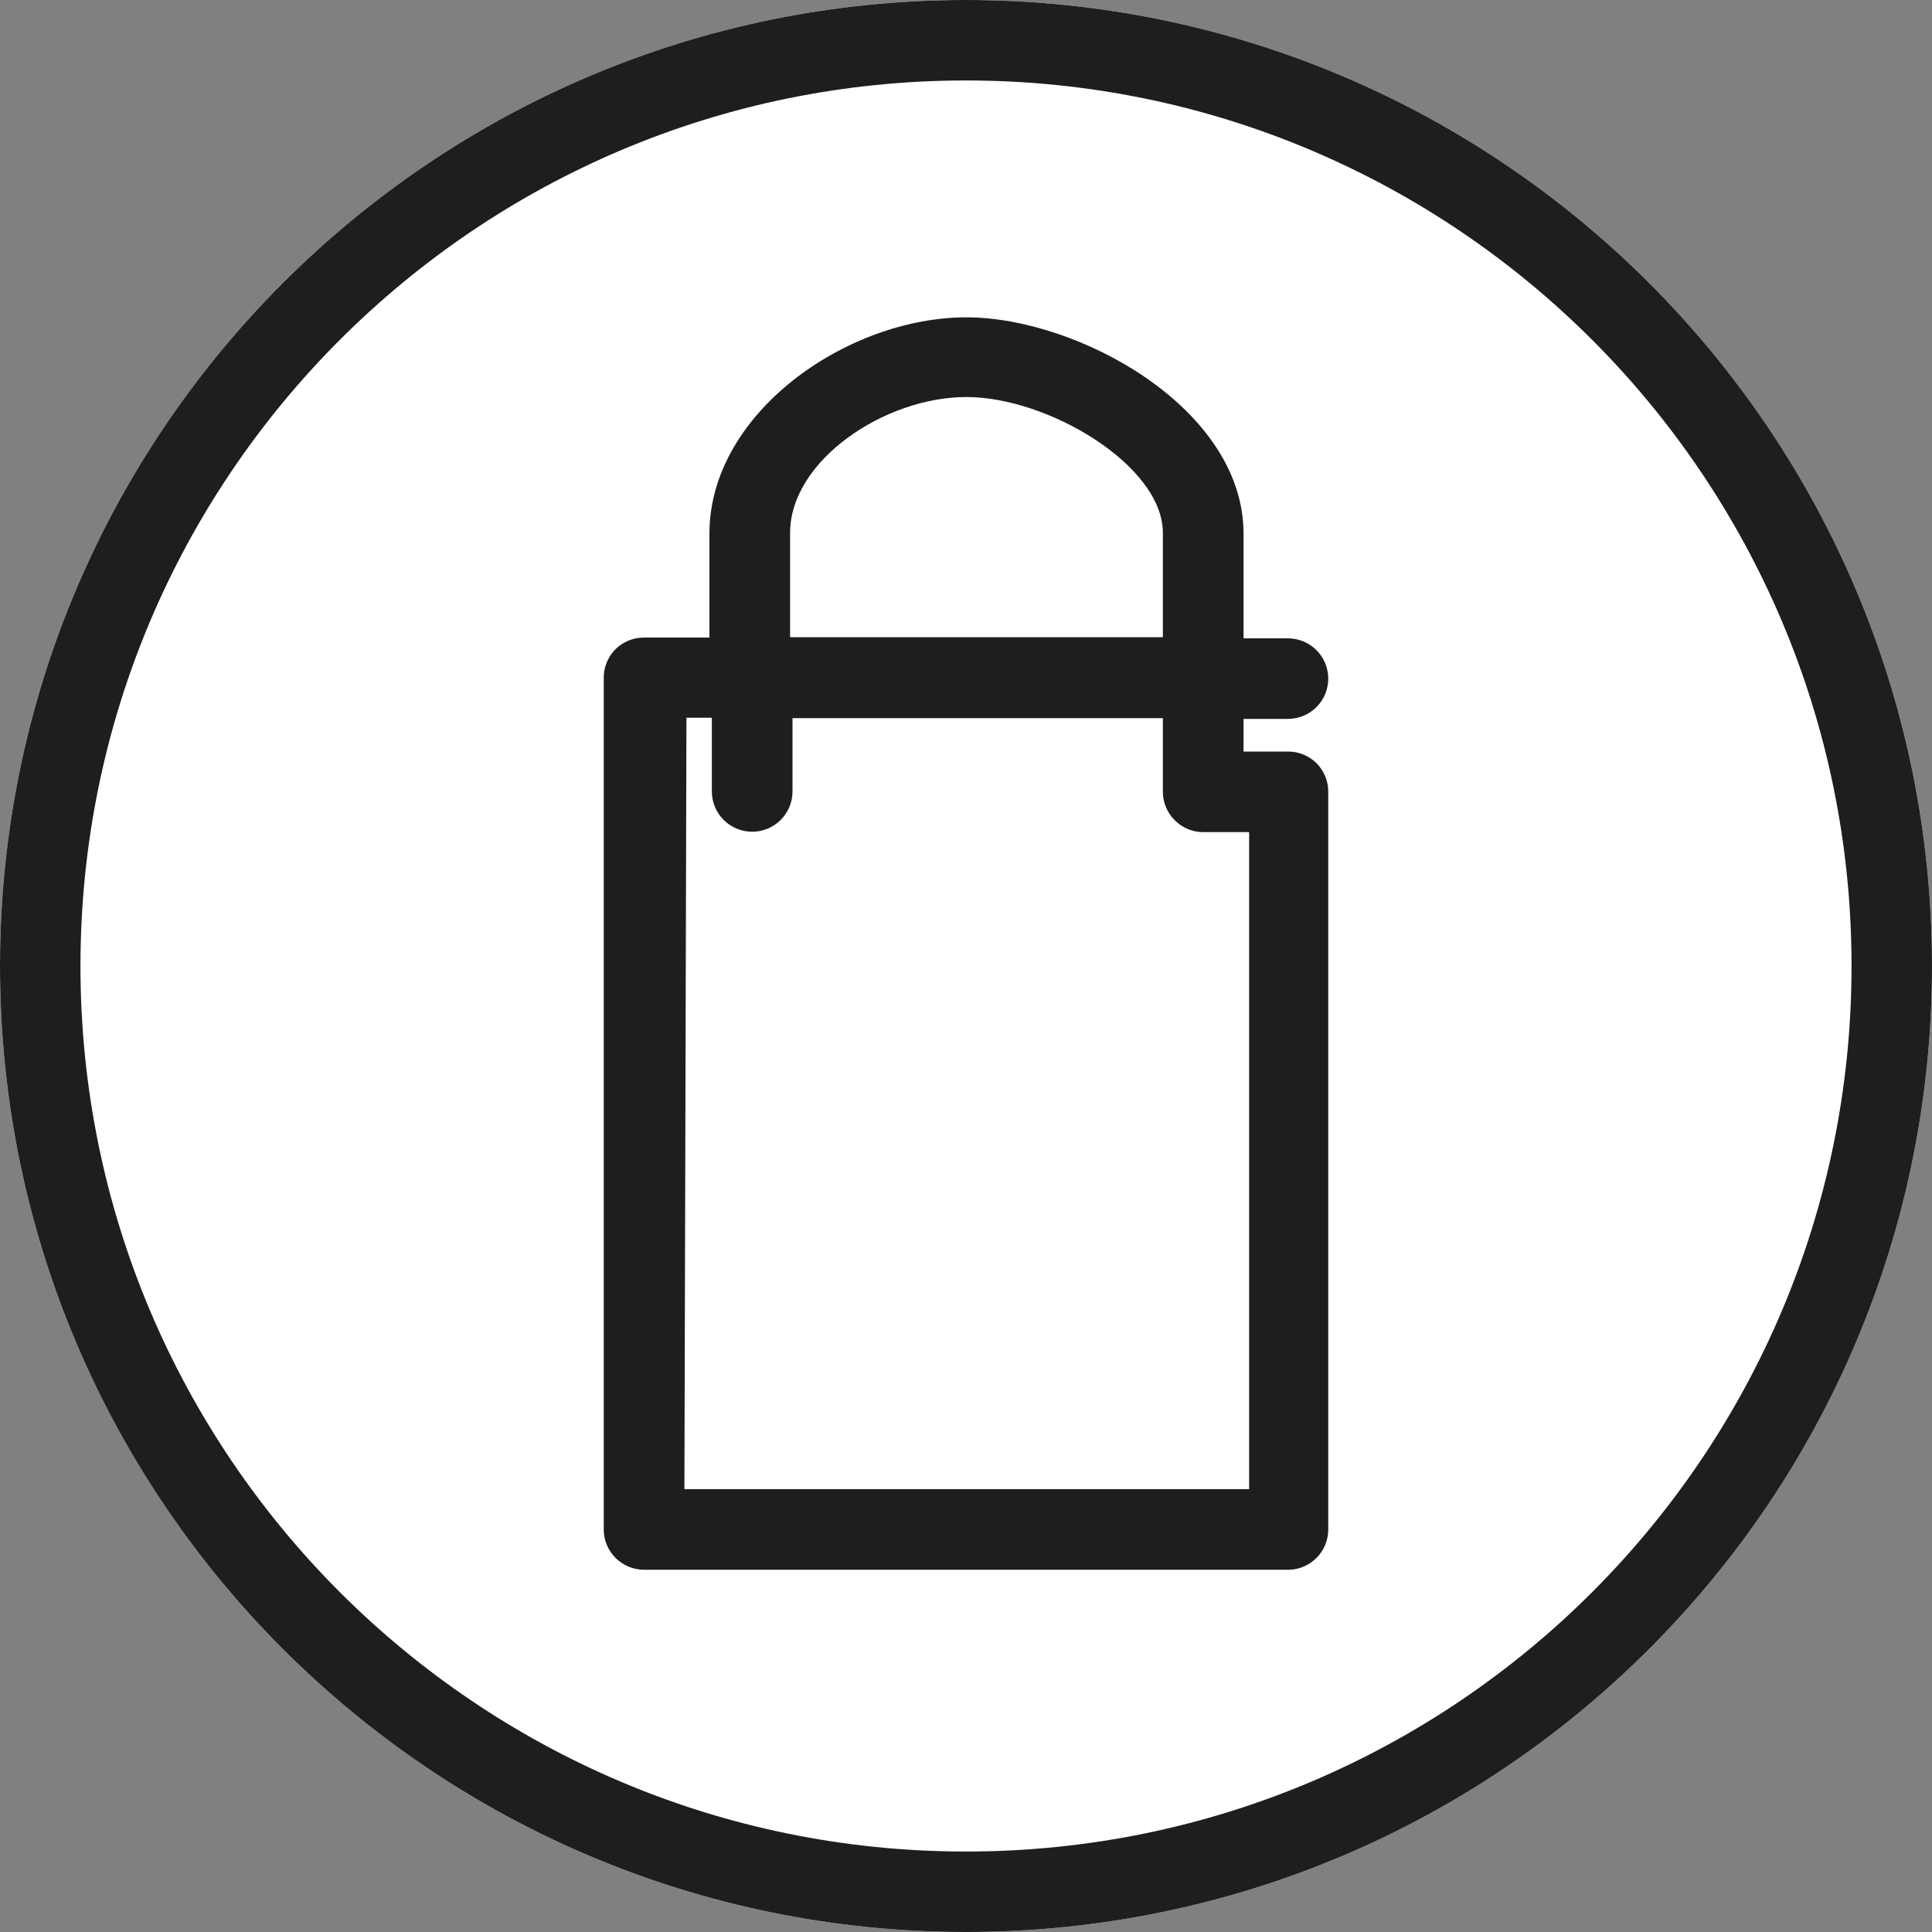 <svg width="100%" height="100%" viewBox="0 0 20 20" fill="none" xmlns="http://www.w3.org/2000/svg">
<rect x="0" y="0" width="20" height="20" fill="#808080" stroke="none"/>
<path d="M0 10C0 4.477 4.477 0 10 0C15.523 0 20 4.477 20 10C20 15.523 15.523 20 10 20C4.477 20 0 15.523 0 10Z" fill="white"/>
<path fill-rule="evenodd" clip-rule="evenodd" d="M10 20C4.477 20 0 15.523 0 10C0 4.477 4.477 0 10 0C15.523 0 20 4.477 20 10C20 15.523 15.523 20 10 20ZM10 0.833C4.938 0.833 0.833 4.937 0.833 10C0.833 15.063 4.938 19.167 10 19.167C15.062 19.167 19.167 15.063 19.167 10C19.167 4.937 15.062 0.833 10 0.833Z" fill="#1E1E1E"/>
<path fill-rule="evenodd" clip-rule="evenodd" d="M13.349 16.25H6.668C6.437 16.25 6.25 16.063 6.25 15.833V7.017C6.249 6.906 6.293 6.8 6.371 6.721C6.45 6.643 6.557 6.599 6.668 6.6H7.344V5.524C7.344 4.273 8.772 3.285 10.004 3.285C11.157 3.285 12.873 4.223 12.873 5.524V6.608H13.332C13.563 6.608 13.75 6.795 13.75 7.025C13.75 7.256 13.563 7.442 13.332 7.442H12.873V7.78H13.332C13.443 7.779 13.55 7.823 13.629 7.901C13.707 7.98 13.751 8.086 13.75 8.197V15.833C13.75 16.057 13.573 16.241 13.349 16.25ZM7.085 15.416H12.931V8.614H12.455C12.344 8.614 12.237 8.569 12.159 8.489C12.082 8.412 12.038 8.306 12.038 8.197V7.434H8.204V8.193C8.204 8.423 8.017 8.61 7.787 8.61C7.556 8.61 7.369 8.423 7.369 8.193V7.43H7.106L7.085 15.416ZM8.179 6.596H12.038V5.516C12.038 4.819 10.852 4.11 10.004 4.11C9.156 4.11 8.179 4.769 8.179 5.516V6.596Z" fill="#1E1E1E"/>
</svg>
